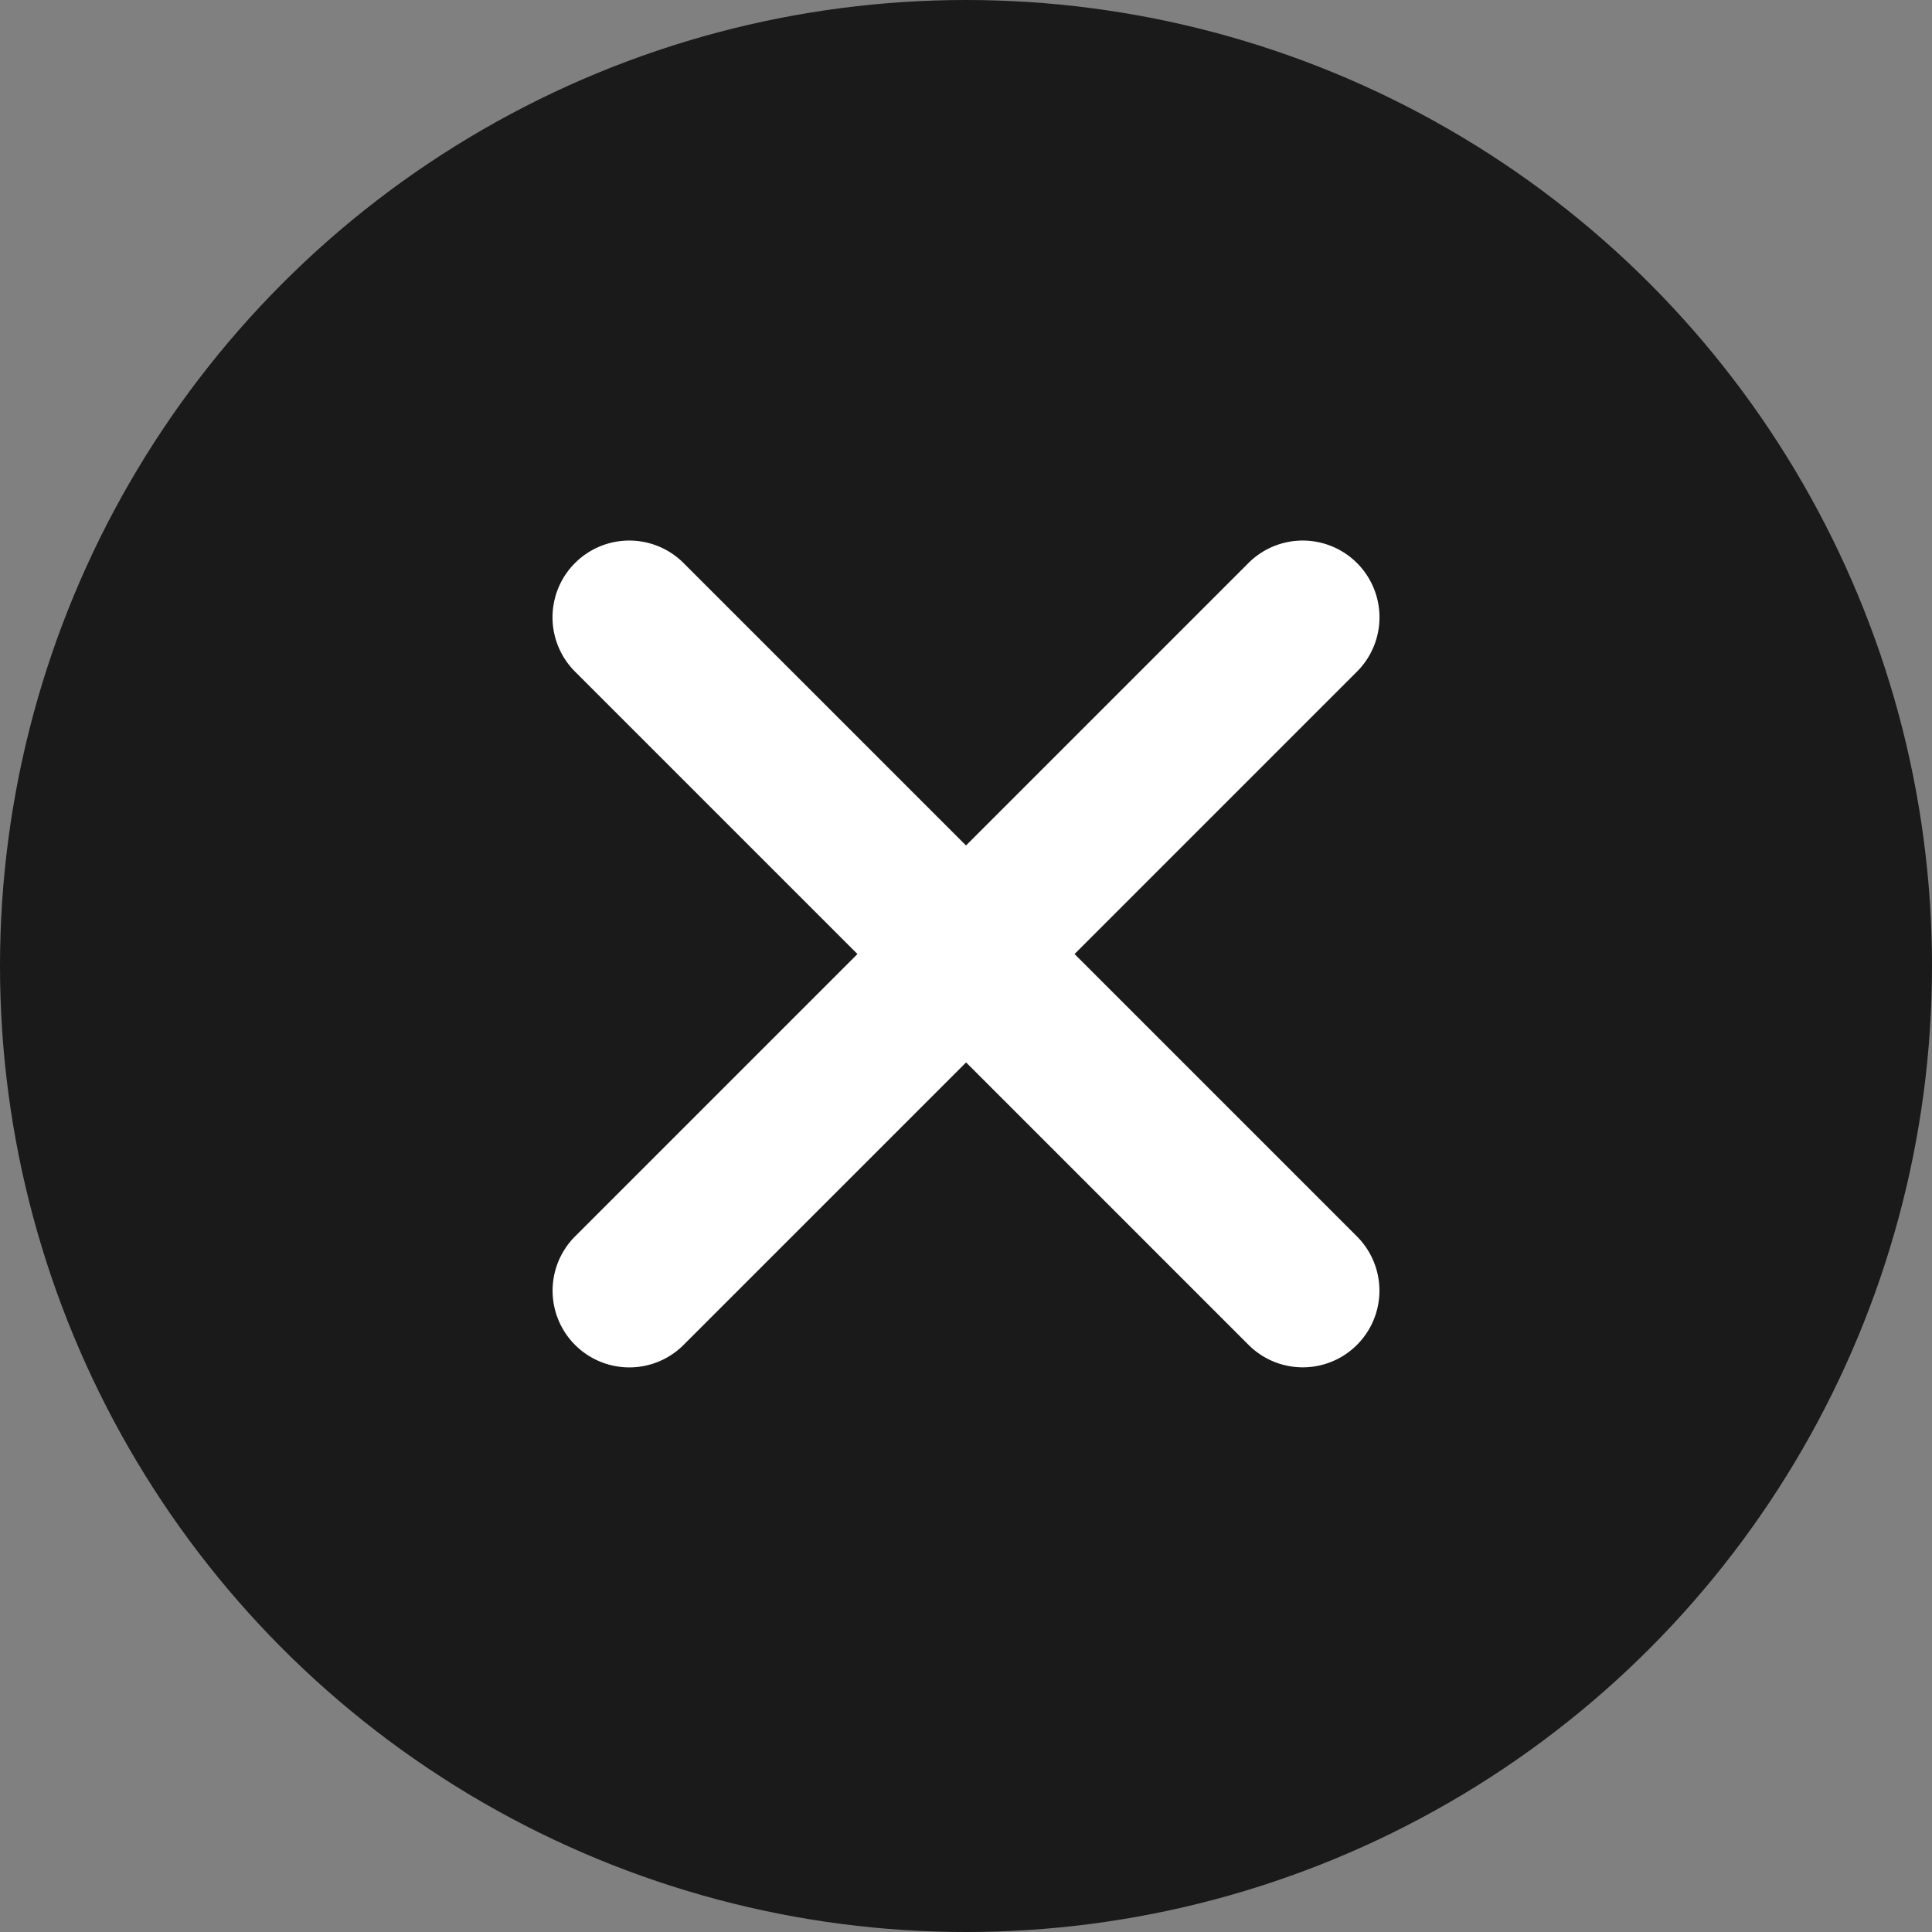 <?xml version="1.0" encoding="UTF-8"?>
<svg viewBox="0 0 21 21" xmlns="http://www.w3.org/2000/svg">
<rect x="0" y="0" width="21" height="21" fill="#808080" stroke="none"/>
<g fill-rule="evenodd">
<circle cx="10.5" cy="10.5" r="10.5" fill-opacity=".8"/>
<path d="M10.5 9.19l3.07-3.07A.833.833 0 1 1 14.75 7.3l-3.07 3.07 3.07 3.07a.833.833 0 1 1-1.179 1.178l-3.07-3.07-3.07 3.07A.833.833 0 1 1 6.25 13.44l3.07-3.07-3.07-3.07A.833.833 0 1 1 7.43 6.12l3.07 3.07z" fill="#FFF"/>
</g>
</svg>
